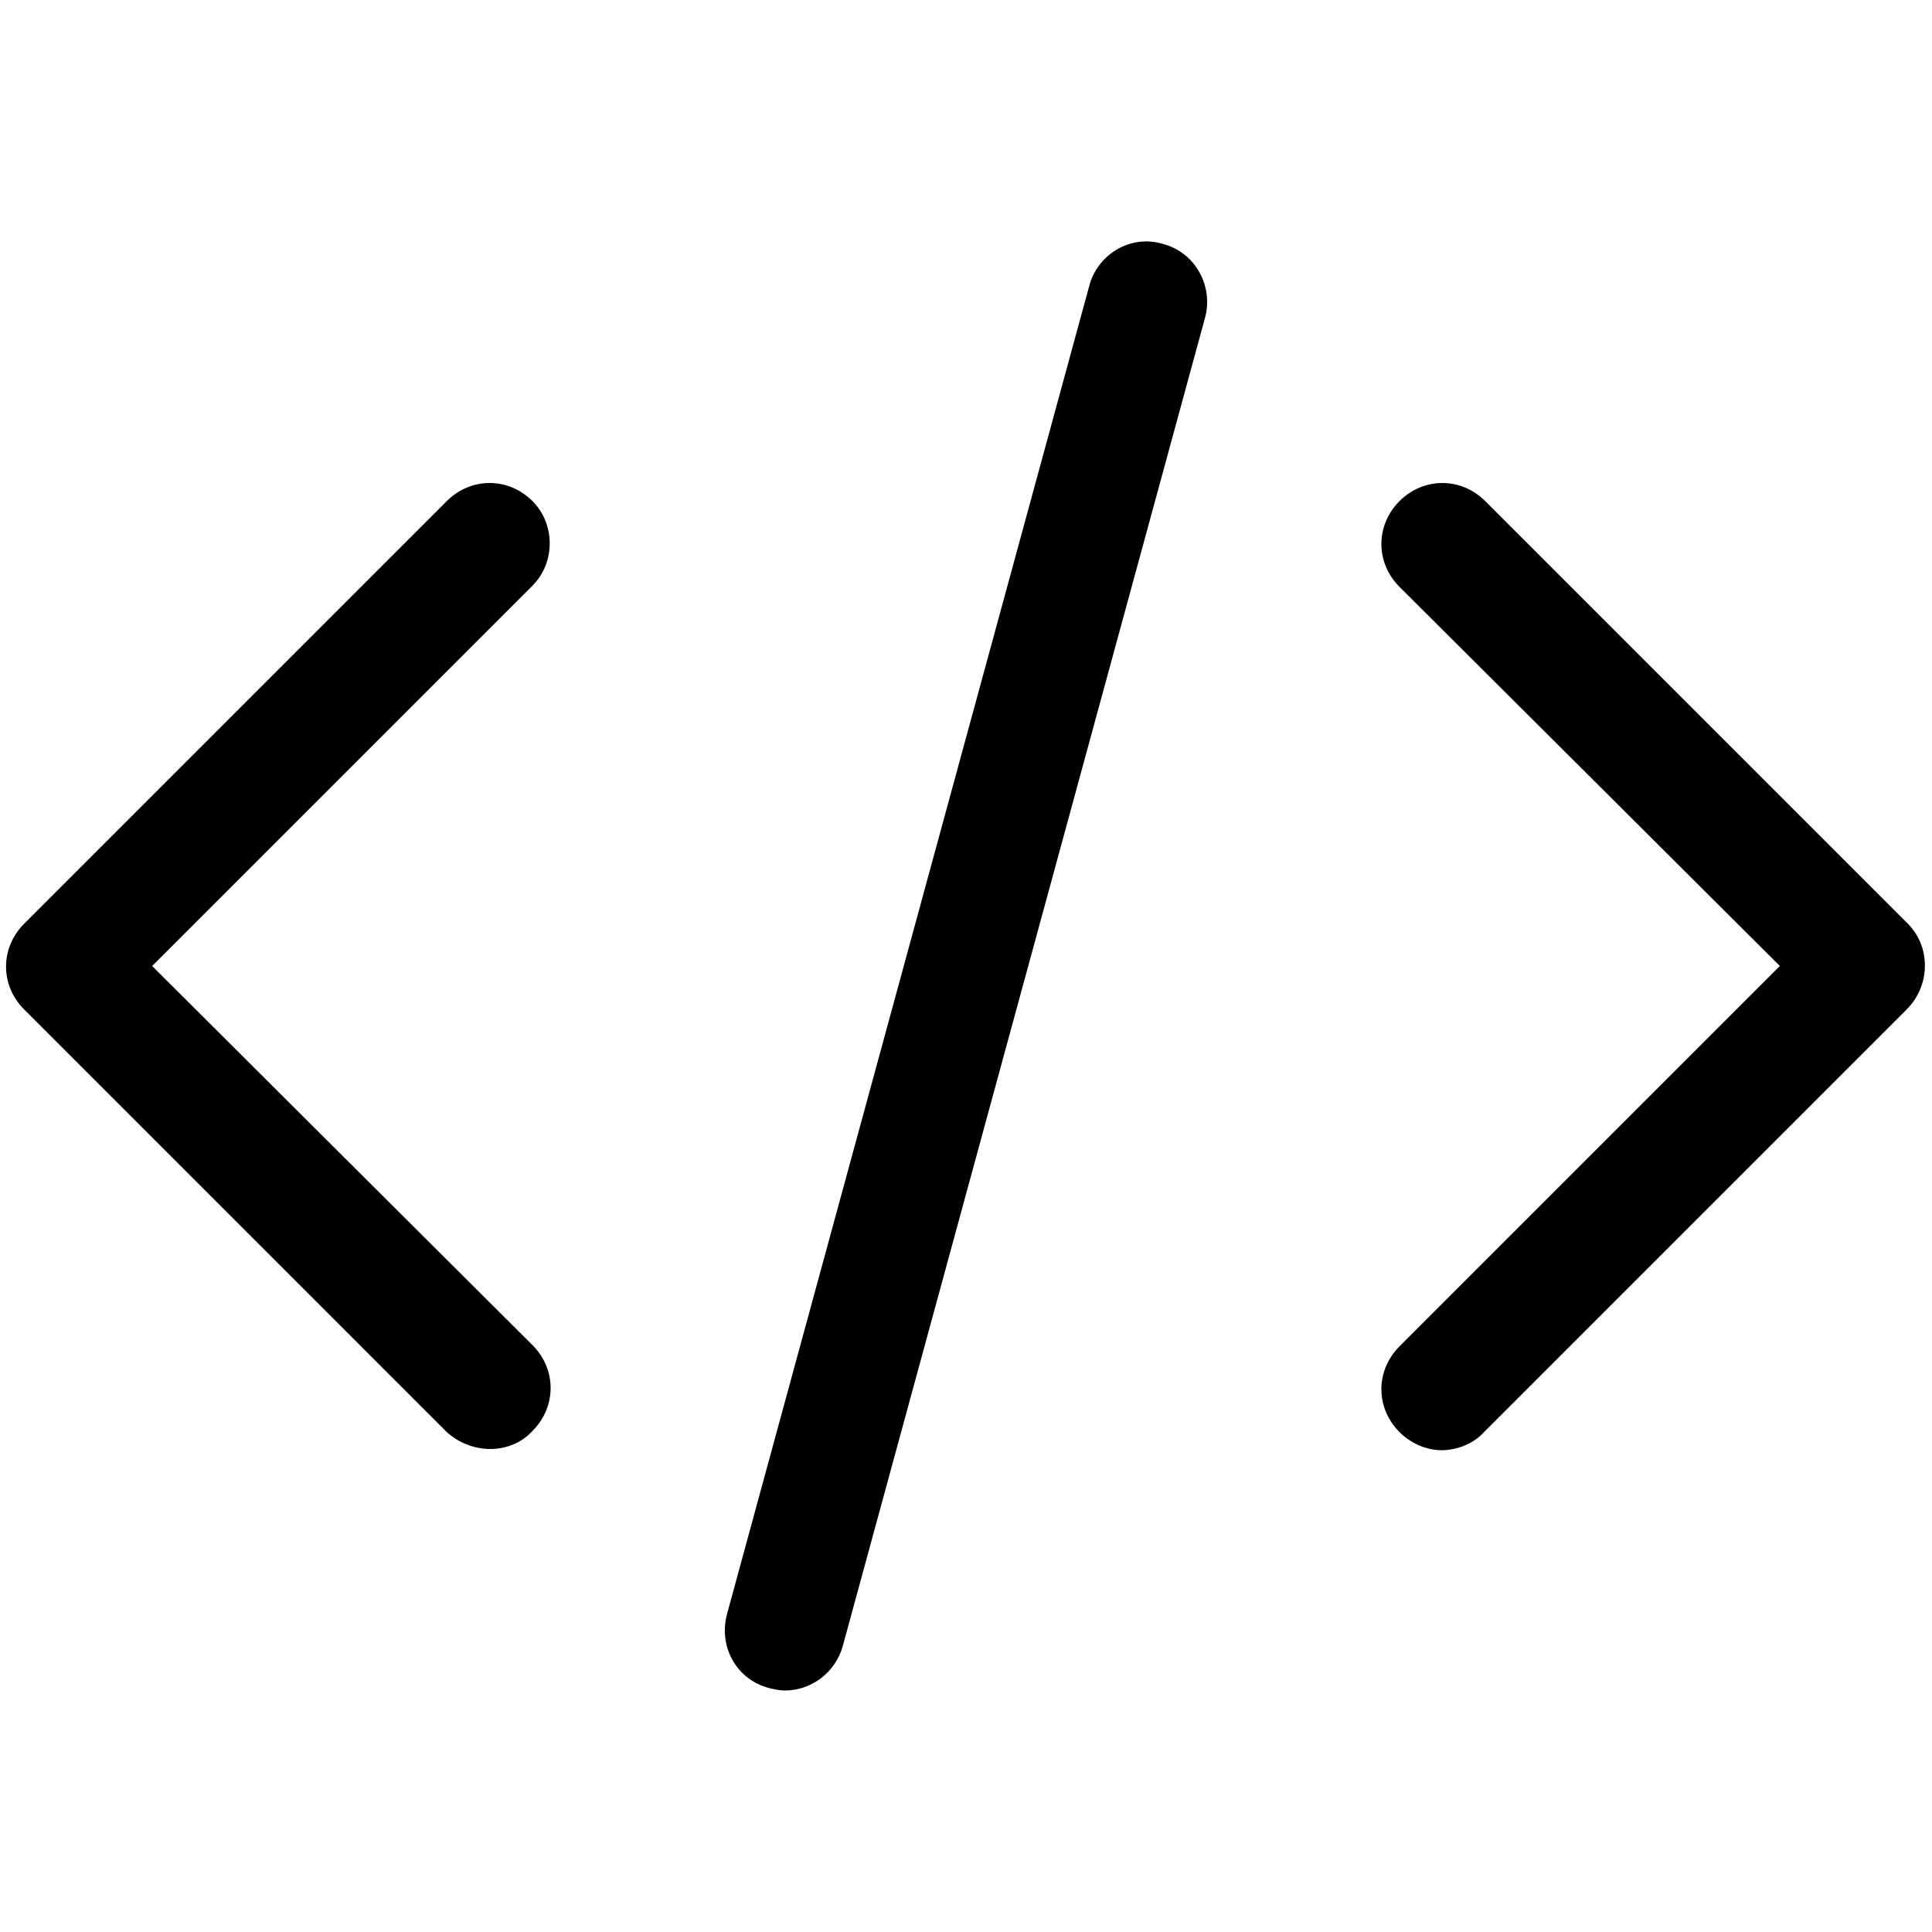<svg viewBox="0 0 24 24" version="1.1" xmlns="http://www.w3.org/2000/svg"><path d="M23.7 11.475l-5.25-5.25c-0.3-0.3-0.765-0.3-1.065 0s-0.3 0.765 0 1.065l4.725 4.71-4.725 4.725c-0.3 0.3-0.3 0.765 0 1.065 0.15 0.15 0.345 0.225 0.525 0.225s0.39-0.075 0.525-0.225l5.25-5.25c0.3-0.3 0.3-0.78 0.015-1.065z"/><path d="M6.615 6.225c-0.3-0.3-0.765-0.3-1.065 0l-5.25 5.25c-0.3 0.3-0.3 0.765 0 1.065l5.25 5.25c0.15 0.135 0.345 0.21 0.54 0.21s0.39-0.075 0.525-0.225c0.3-0.3 0.3-0.765 0-1.065l-4.725-4.71 4.725-4.725c0.285-0.285 0.285-0.765 0-1.050z"/><path d="M14.445 3.030c-0.39-0.12-0.81 0.12-0.915 0.525l-4.5 16.5c-0.105 0.405 0.12 0.81 0.525 0.915 0.060 0.015 0.135 0.030 0.195 0.030 0.33 0 0.63-0.225 0.72-0.555l4.5-16.5c0.105-0.39-0.12-0.81-0.525-0.915z"/></svg>
